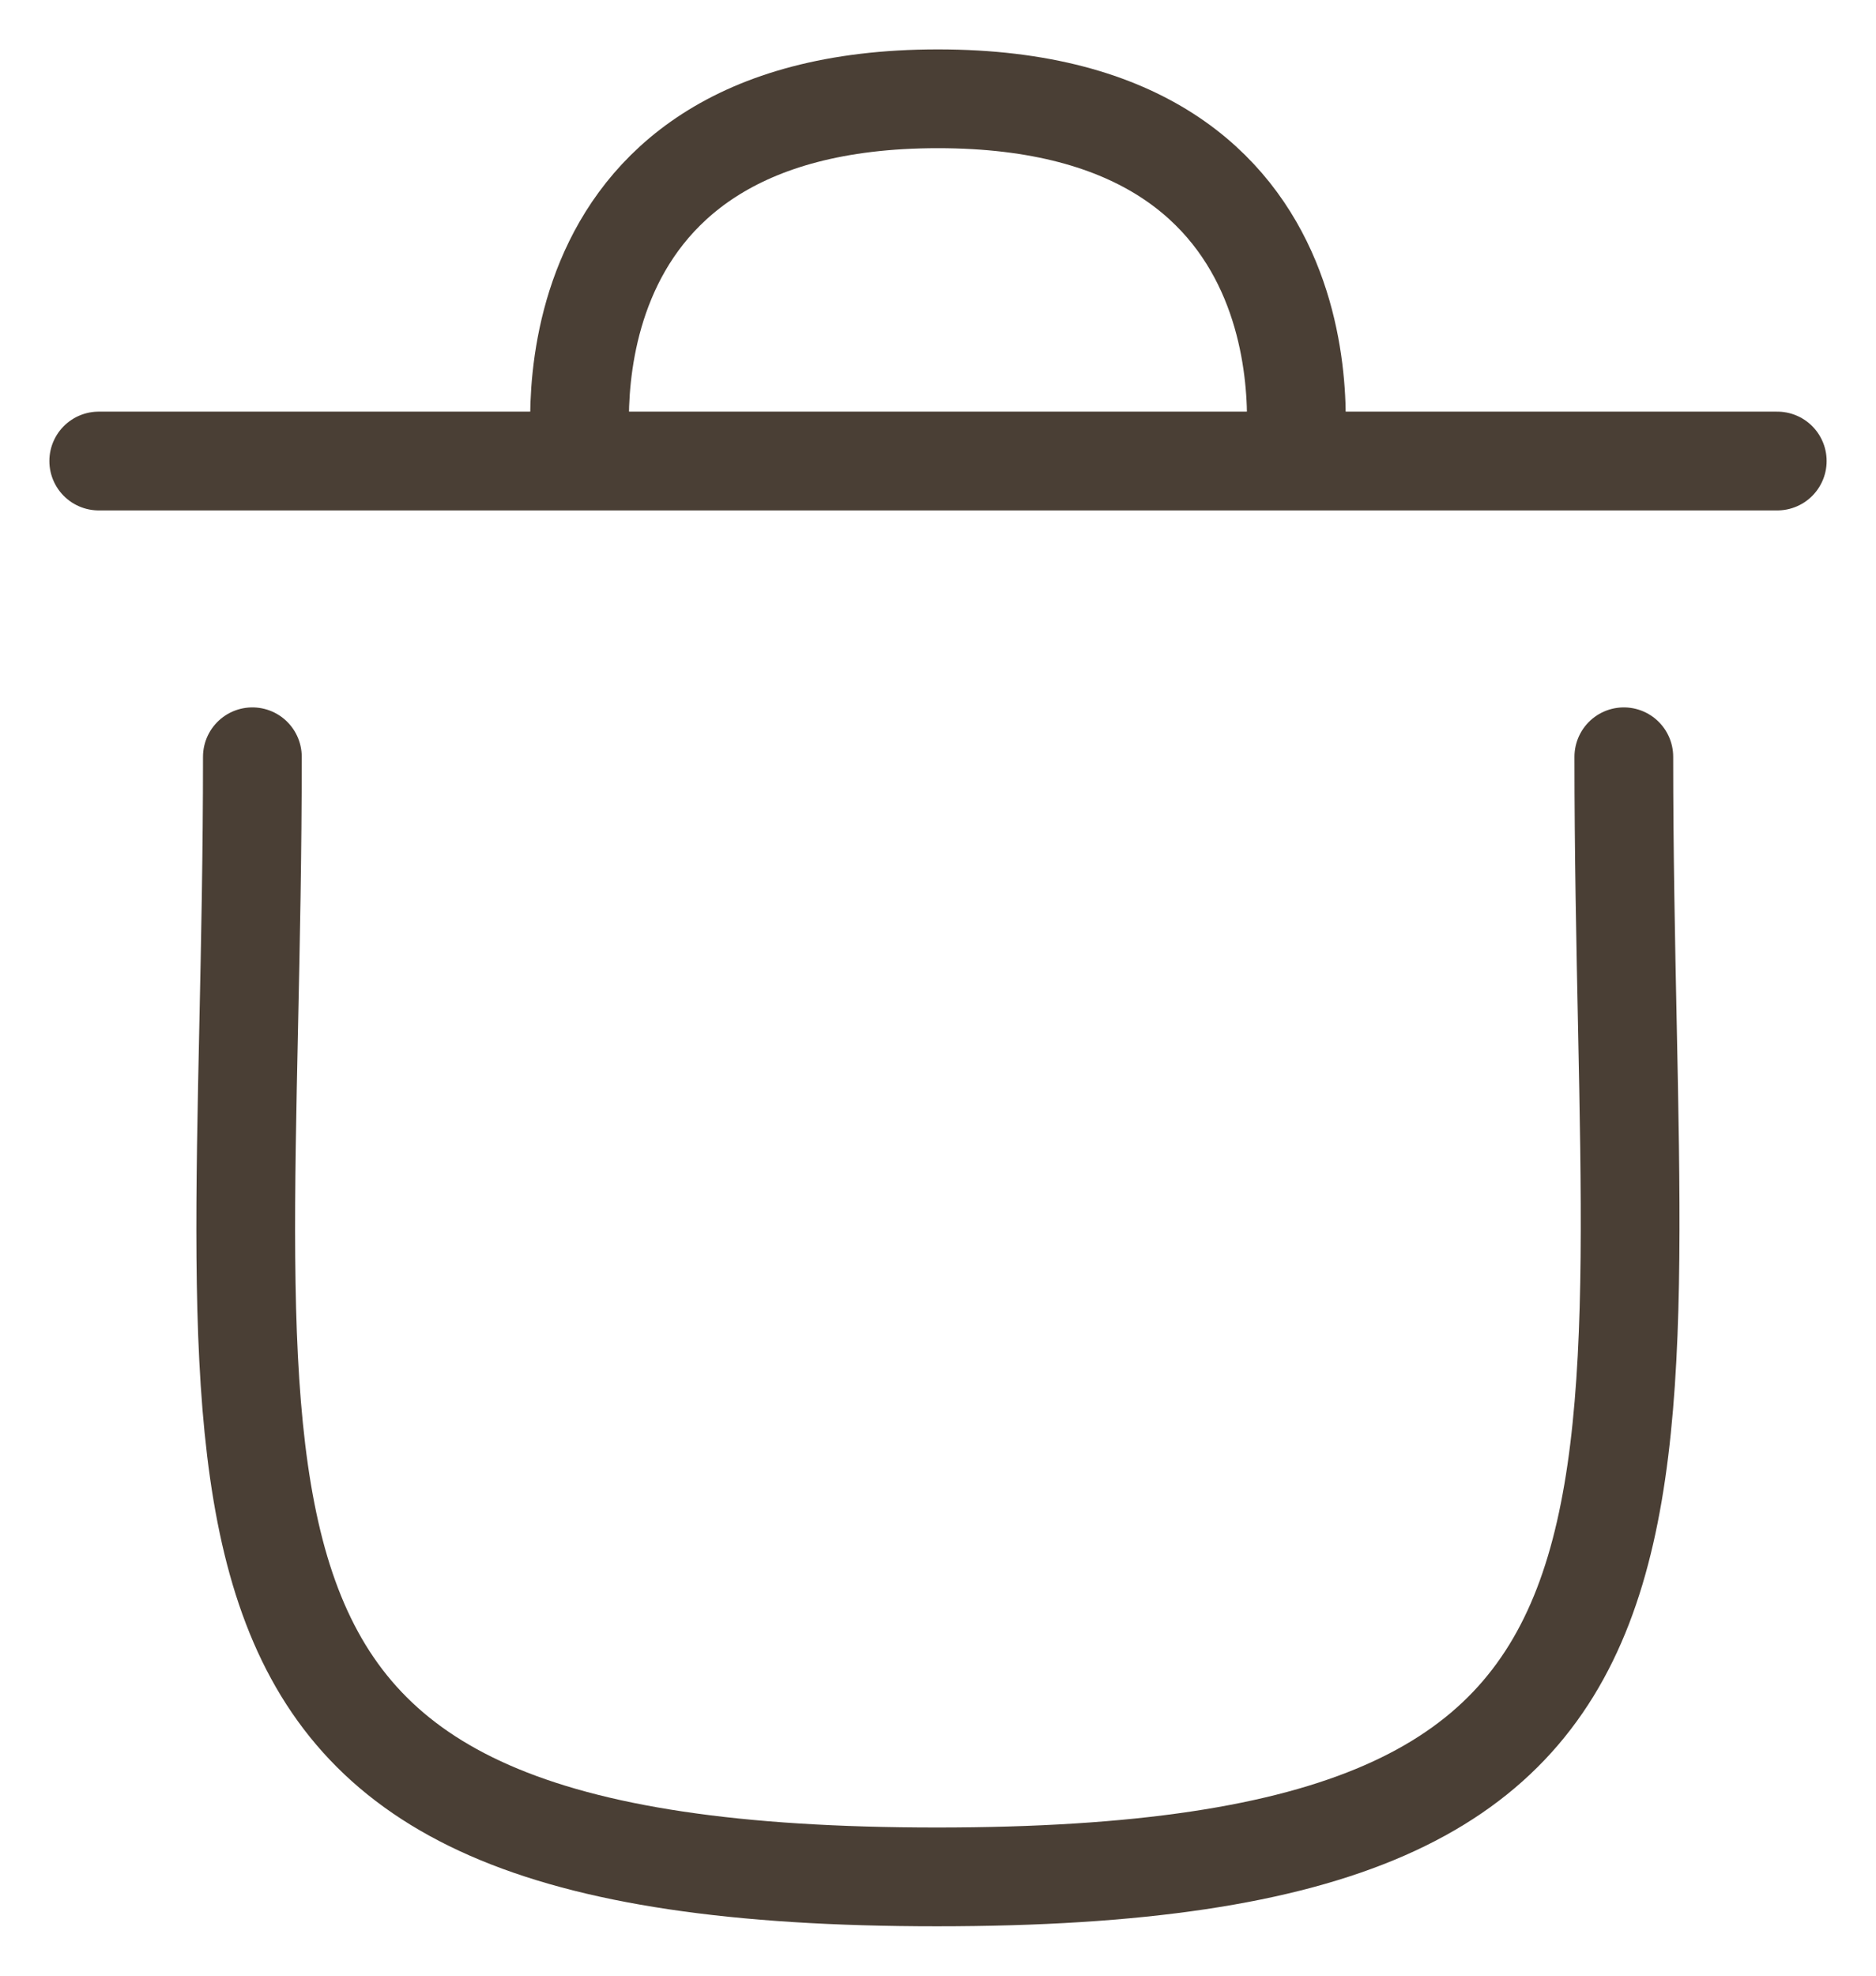 <svg width="19" height="20" viewBox="0 0 19 20" fill="none" xmlns="http://www.w3.org/2000/svg">
<path d="M16.446 7.661C16.446 15.47 17.661 19 9.489 19C1.316 19 2.556 15.47 2.556 7.661M18 4.667H1M13.105 4.667C13.105 4.667 13.662 1 9.499 1C5.338 1 5.894 4.667 5.894 4.667" stroke="#4A3F35" stroke-linecap="round" stroke-linejoin="round"/>
</svg>
